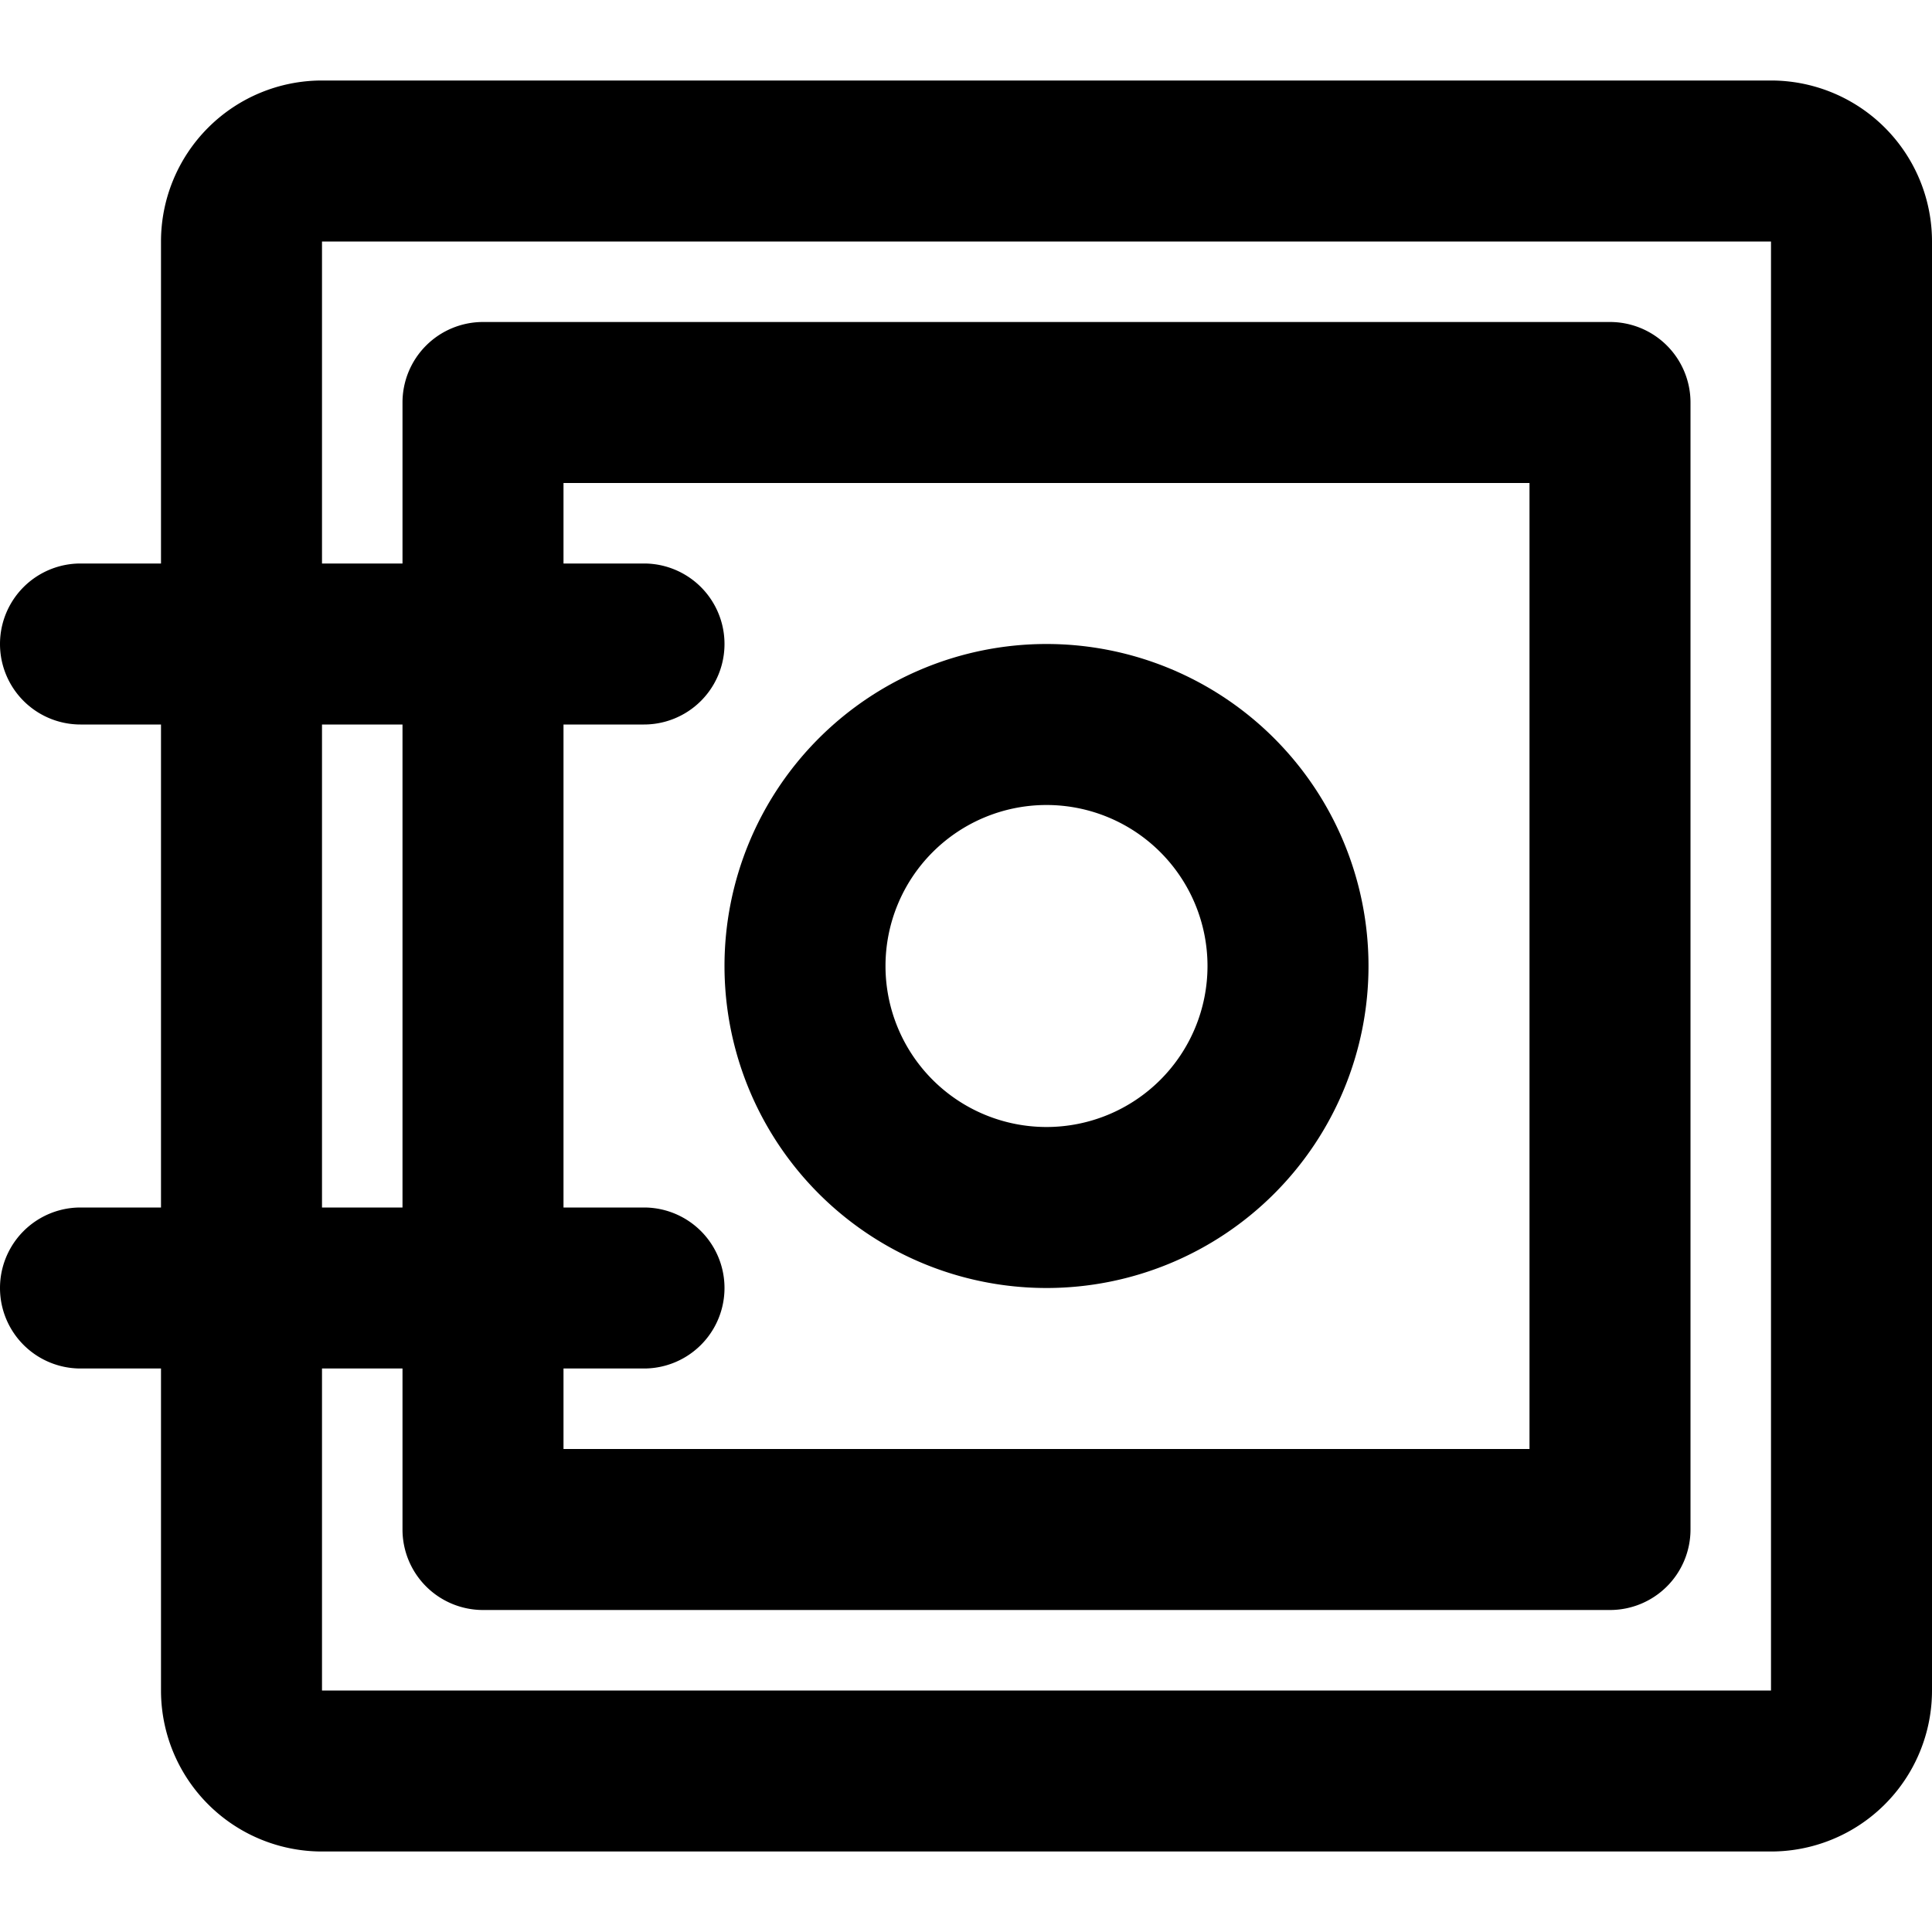 <svg xmlns="http://www.w3.org/2000/svg" viewBox="0 0 24 24"><defs/><path d="M22,1H4A2,2,0,0,0,2,3V7H1A1,1,0,0,0,1,9H2v6H1a1,1,0,0,0,0,2H2v4a2,2,0,0,0,2,2H22a2,2,0,0,0,2-2V3A2,2,0,0,0,22,1ZM4,9H5v6H4ZM22,21H4V17H5v2a1,1,0,0,0,1,1H20a1,1,0,0,0,1-1V5a1,1,0,0,0-1-1H6A1,1,0,0,0,5,5V7H4V3H22ZM8,15H7V9H8A1,1,0,0,0,8,7H7V6H19V18H7V17H8a1,1,0,0,0,0-2Z"/><path d="M13,16a4,4,0,1,0-4-4A4,4,0,0,0,13,16Zm0-6a2,2,0,1,1-2,2A2,2,0,0,1,13,10Z"/></svg>